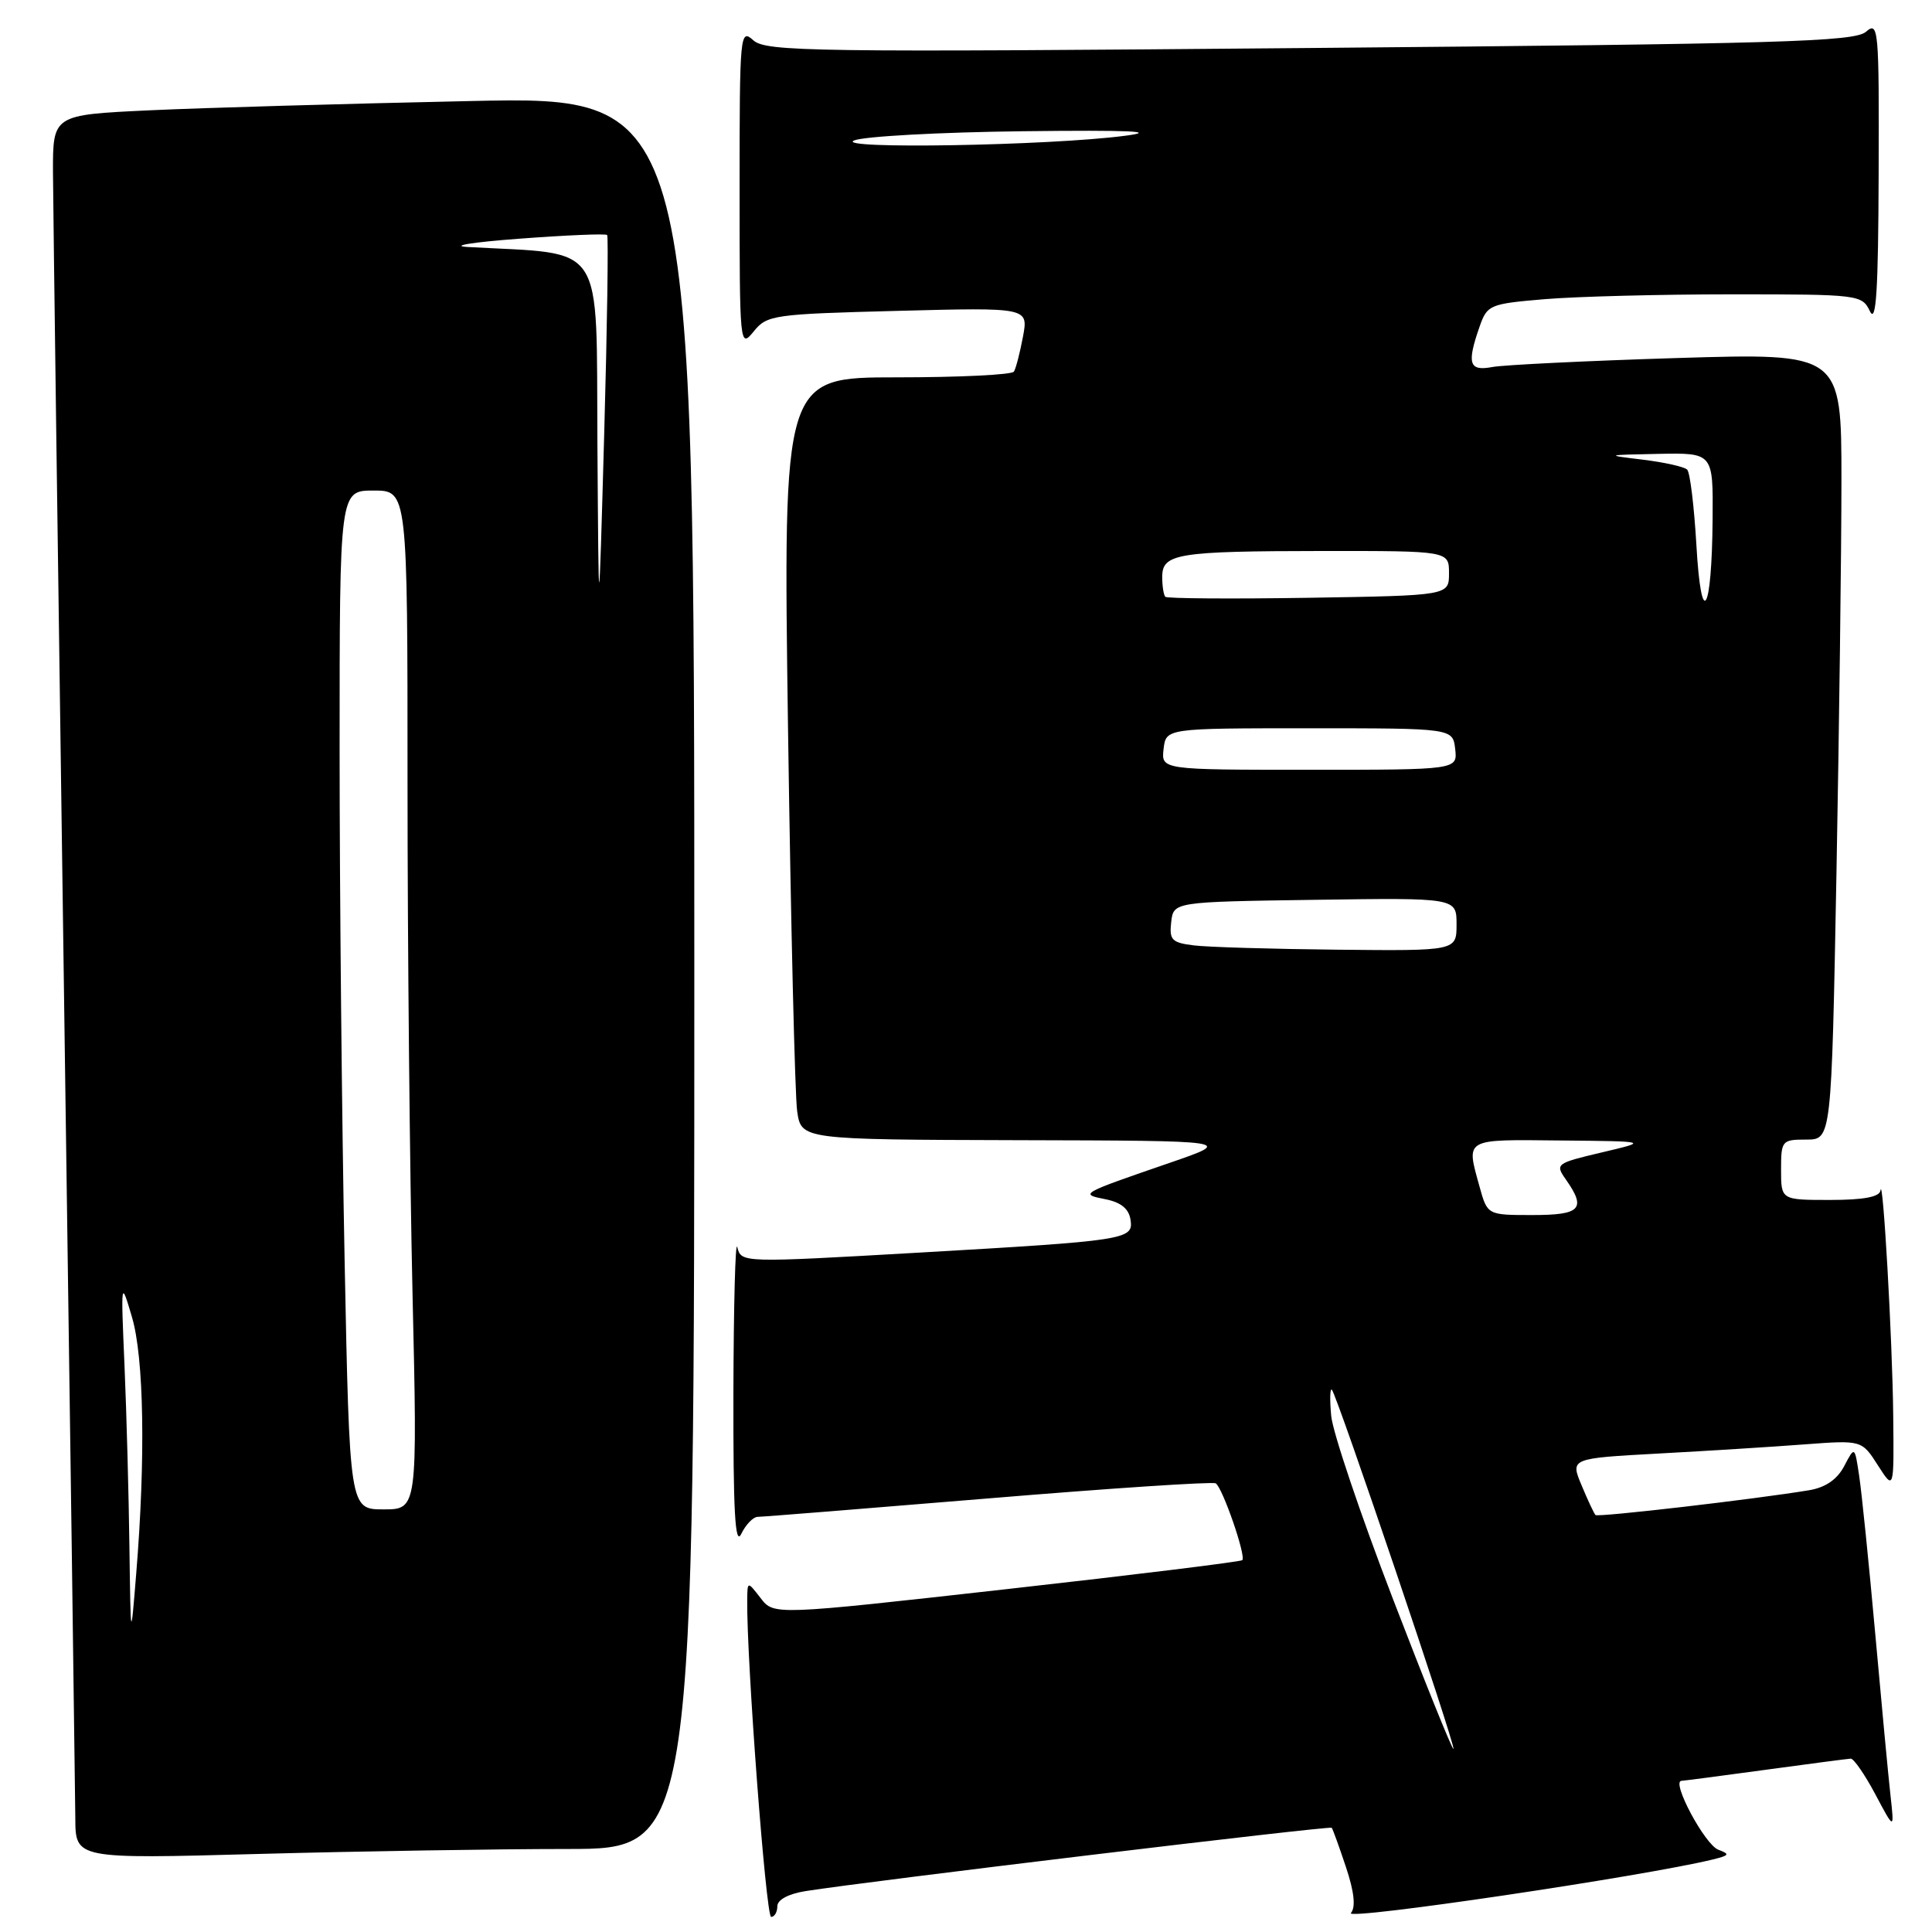 <?xml version="1.0" encoding="UTF-8" standalone="no"?>
<!DOCTYPE svg PUBLIC "-//W3C//DTD SVG 1.1//EN" "http://www.w3.org/Graphics/SVG/1.1/DTD/svg11.dtd" >
<svg xmlns="http://www.w3.org/2000/svg" xmlns:xlink="http://www.w3.org/1999/xlink" version="1.1" viewBox="0 0 256 256">
 <g >
 <path fill="currentColor"
d=" M 227.00 246.38 C 229.16 245.85 229.25 245.68 227.69 245.10 C 225.91 244.44 221.41 236.03 222.80 235.97 C 223.18 235.95 228.22 235.29 234.00 234.50 C 239.78 233.71 244.83 233.05 245.23 233.03 C 245.63 233.01 247.10 235.14 248.49 237.75 C 251.01 242.50 251.01 242.50 250.51 238.00 C 250.23 235.53 249.32 225.85 248.48 216.50 C 247.64 207.15 246.68 197.73 246.35 195.56 C 245.76 191.61 245.76 191.61 244.37 194.26 C 243.44 196.03 241.91 197.09 239.74 197.46 C 232.59 198.65 211.74 201.07 211.41 200.75 C 211.22 200.55 210.39 198.79 209.57 196.82 C 208.07 193.24 208.07 193.24 219.79 192.60 C 226.23 192.25 234.92 191.71 239.09 191.39 C 246.69 190.82 246.69 190.82 248.83 194.16 C 250.97 197.50 250.97 197.50 250.86 187.50 C 250.76 177.59 249.49 155.35 249.17 157.75 C 249.05 158.60 246.94 159.00 242.50 159.00 C 236.00 159.00 236.00 159.00 236.00 155.00 C 236.00 151.13 236.11 151.00 239.34 151.00 C 242.68 151.00 242.68 151.00 243.34 115.75 C 243.70 96.36 244.00 72.91 244.00 63.64 C 244.00 46.78 244.00 46.78 222.25 47.44 C 210.29 47.81 199.26 48.35 197.75 48.63 C 194.66 49.22 194.33 48.21 196.05 43.29 C 197.06 40.39 197.37 40.26 204.70 39.64 C 208.88 39.29 220.04 39.00 229.50 39.00 C 246.34 39.00 246.72 39.05 247.78 41.25 C 248.60 42.95 248.88 38.52 248.93 23.10 C 249.00 3.75 248.91 2.77 247.25 4.21 C 245.73 5.53 235.93 5.82 173.57 6.36 C 107.59 6.94 101.50 6.85 99.82 5.34 C 98.06 3.75 98.00 4.44 98.00 24.96 C 98.00 45.83 98.03 46.18 99.86 43.93 C 101.63 41.73 102.45 41.62 118.99 41.19 C 136.27 40.74 136.27 40.74 135.55 44.61 C 135.15 46.74 134.61 48.83 134.35 49.24 C 134.09 49.66 127.11 50.00 118.82 50.00 C 103.76 50.00 103.76 50.00 104.42 96.75 C 104.79 122.46 105.33 145.19 105.63 147.25 C 106.18 151.00 106.18 151.00 134.84 151.08 C 163.50 151.15 163.50 151.15 155.00 154.08 C 143.06 158.19 143.01 158.22 146.50 158.91 C 148.57 159.33 149.60 160.18 149.81 161.68 C 150.18 164.25 149.21 164.40 121.75 165.98 C 98.22 167.33 98.23 167.33 97.69 165.25 C 97.44 164.29 97.21 172.95 97.18 184.50 C 97.15 200.29 97.40 204.94 98.22 203.25 C 98.82 202.01 99.80 201.00 100.40 200.99 C 101.01 200.99 114.74 199.89 130.93 198.55 C 147.12 197.20 160.69 196.31 161.09 196.55 C 161.99 197.11 165.14 206.20 164.61 206.73 C 164.40 206.94 150.34 208.67 133.38 210.57 C 102.53 214.03 102.53 214.03 100.79 211.76 C 99.04 209.50 99.04 209.50 99.01 212.00 C 98.92 219.88 101.49 254.00 102.18 254.00 C 102.63 254.00 103.00 253.36 103.00 252.59 C 103.00 251.73 104.47 250.94 106.75 250.58 C 114.98 249.27 176.23 241.90 176.46 242.19 C 176.60 242.36 177.45 244.71 178.35 247.41 C 179.44 250.68 179.66 252.71 179.00 253.49 C 178.17 254.50 217.85 248.62 227.00 246.38 Z  M 75.16 245.00 C 92.00 245.00 92.00 245.00 92.00 128.88 C 92.00 12.75 92.00 12.75 62.25 13.39 C 45.89 13.74 26.76 14.29 19.75 14.62 C 7.00 15.22 7.00 15.22 7.02 22.86 C 7.04 27.06 7.70 76.62 8.50 133.00 C 9.30 189.38 9.96 237.93 9.98 240.91 C 10.00 246.32 10.00 246.32 34.16 245.66 C 47.45 245.30 65.90 245.00 75.16 245.00 Z  M 184.53 211.76 C 180.25 200.62 176.58 189.74 176.39 187.60 C 176.19 185.45 176.23 183.90 176.48 184.15 C 177.15 184.81 192.92 231.41 192.59 231.74 C 192.44 231.89 188.81 222.90 184.53 211.76 Z  M 196.05 157.25 C 194.26 150.78 193.90 150.99 206.75 151.12 C 218.50 151.23 218.50 151.23 212.25 152.70 C 206.16 154.14 206.04 154.23 207.50 156.31 C 210.22 160.19 209.45 161.00 203.05 161.00 C 197.09 161.00 197.09 161.00 196.05 157.25 Z  M 158.19 125.27 C 155.27 124.91 154.92 124.55 155.19 122.18 C 155.50 119.50 155.50 119.50 174.25 119.23 C 193.00 118.96 193.00 118.96 193.00 122.48 C 193.00 126.00 193.00 126.00 177.25 125.84 C 168.59 125.75 160.01 125.50 158.19 125.27 Z  M 154.18 99.25 C 154.50 96.50 154.50 96.50 173.50 96.50 C 192.50 96.50 192.50 96.50 192.82 99.25 C 193.13 102.00 193.13 102.00 173.50 102.00 C 153.87 102.00 153.87 102.00 154.18 99.25 Z  M 224.78 72.20 C 224.48 67.09 223.94 62.60 223.56 62.23 C 223.19 61.85 220.54 61.26 217.69 60.91 C 212.62 60.30 212.66 60.28 219.75 60.14 C 227.00 60.00 227.00 60.00 226.93 68.75 C 226.83 81.35 225.43 83.59 224.78 72.20 Z  M 154.41 79.08 C 154.19 78.85 154.00 77.67 154.00 76.45 C 154.00 73.35 155.95 73.03 175.25 73.01 C 192.00 73.00 192.00 73.00 192.00 75.96 C 192.00 78.91 192.00 78.91 173.41 79.21 C 163.19 79.37 154.64 79.31 154.41 79.08 Z  M 113.18 18.61 C 114.46 18.07 124.50 17.52 135.50 17.39 C 149.87 17.22 153.67 17.40 149.00 18.00 C 138.89 19.31 110.40 19.79 113.18 18.61 Z  M 17.15 205.00 C 17.06 198.12 16.77 187.32 16.50 181.00 C 16.01 169.62 16.02 169.55 17.48 174.50 C 19.08 179.89 19.30 193.24 18.05 208.50 C 17.32 217.50 17.32 217.50 17.15 205.00 Z  M 45.66 166.84 C 45.30 148.60 45.00 118.22 45.00 99.34 C 45.00 65.00 45.00 65.00 49.50 65.00 C 54.00 65.00 54.00 65.00 54.00 103.84 C 54.00 125.20 54.30 155.57 54.66 171.34 C 55.32 200.00 55.32 200.00 50.82 200.00 C 46.32 200.00 46.32 200.00 45.66 166.84 Z  M 79.16 58.83 C 78.98 31.54 80.44 33.76 62.00 32.73 C 59.52 32.59 62.59 32.09 68.80 31.63 C 75.02 31.16 80.26 30.94 80.45 31.14 C 80.63 31.34 80.46 43.20 80.06 57.50 C 79.33 83.50 79.33 83.50 79.16 58.83 Z "/>
</g>
</svg>